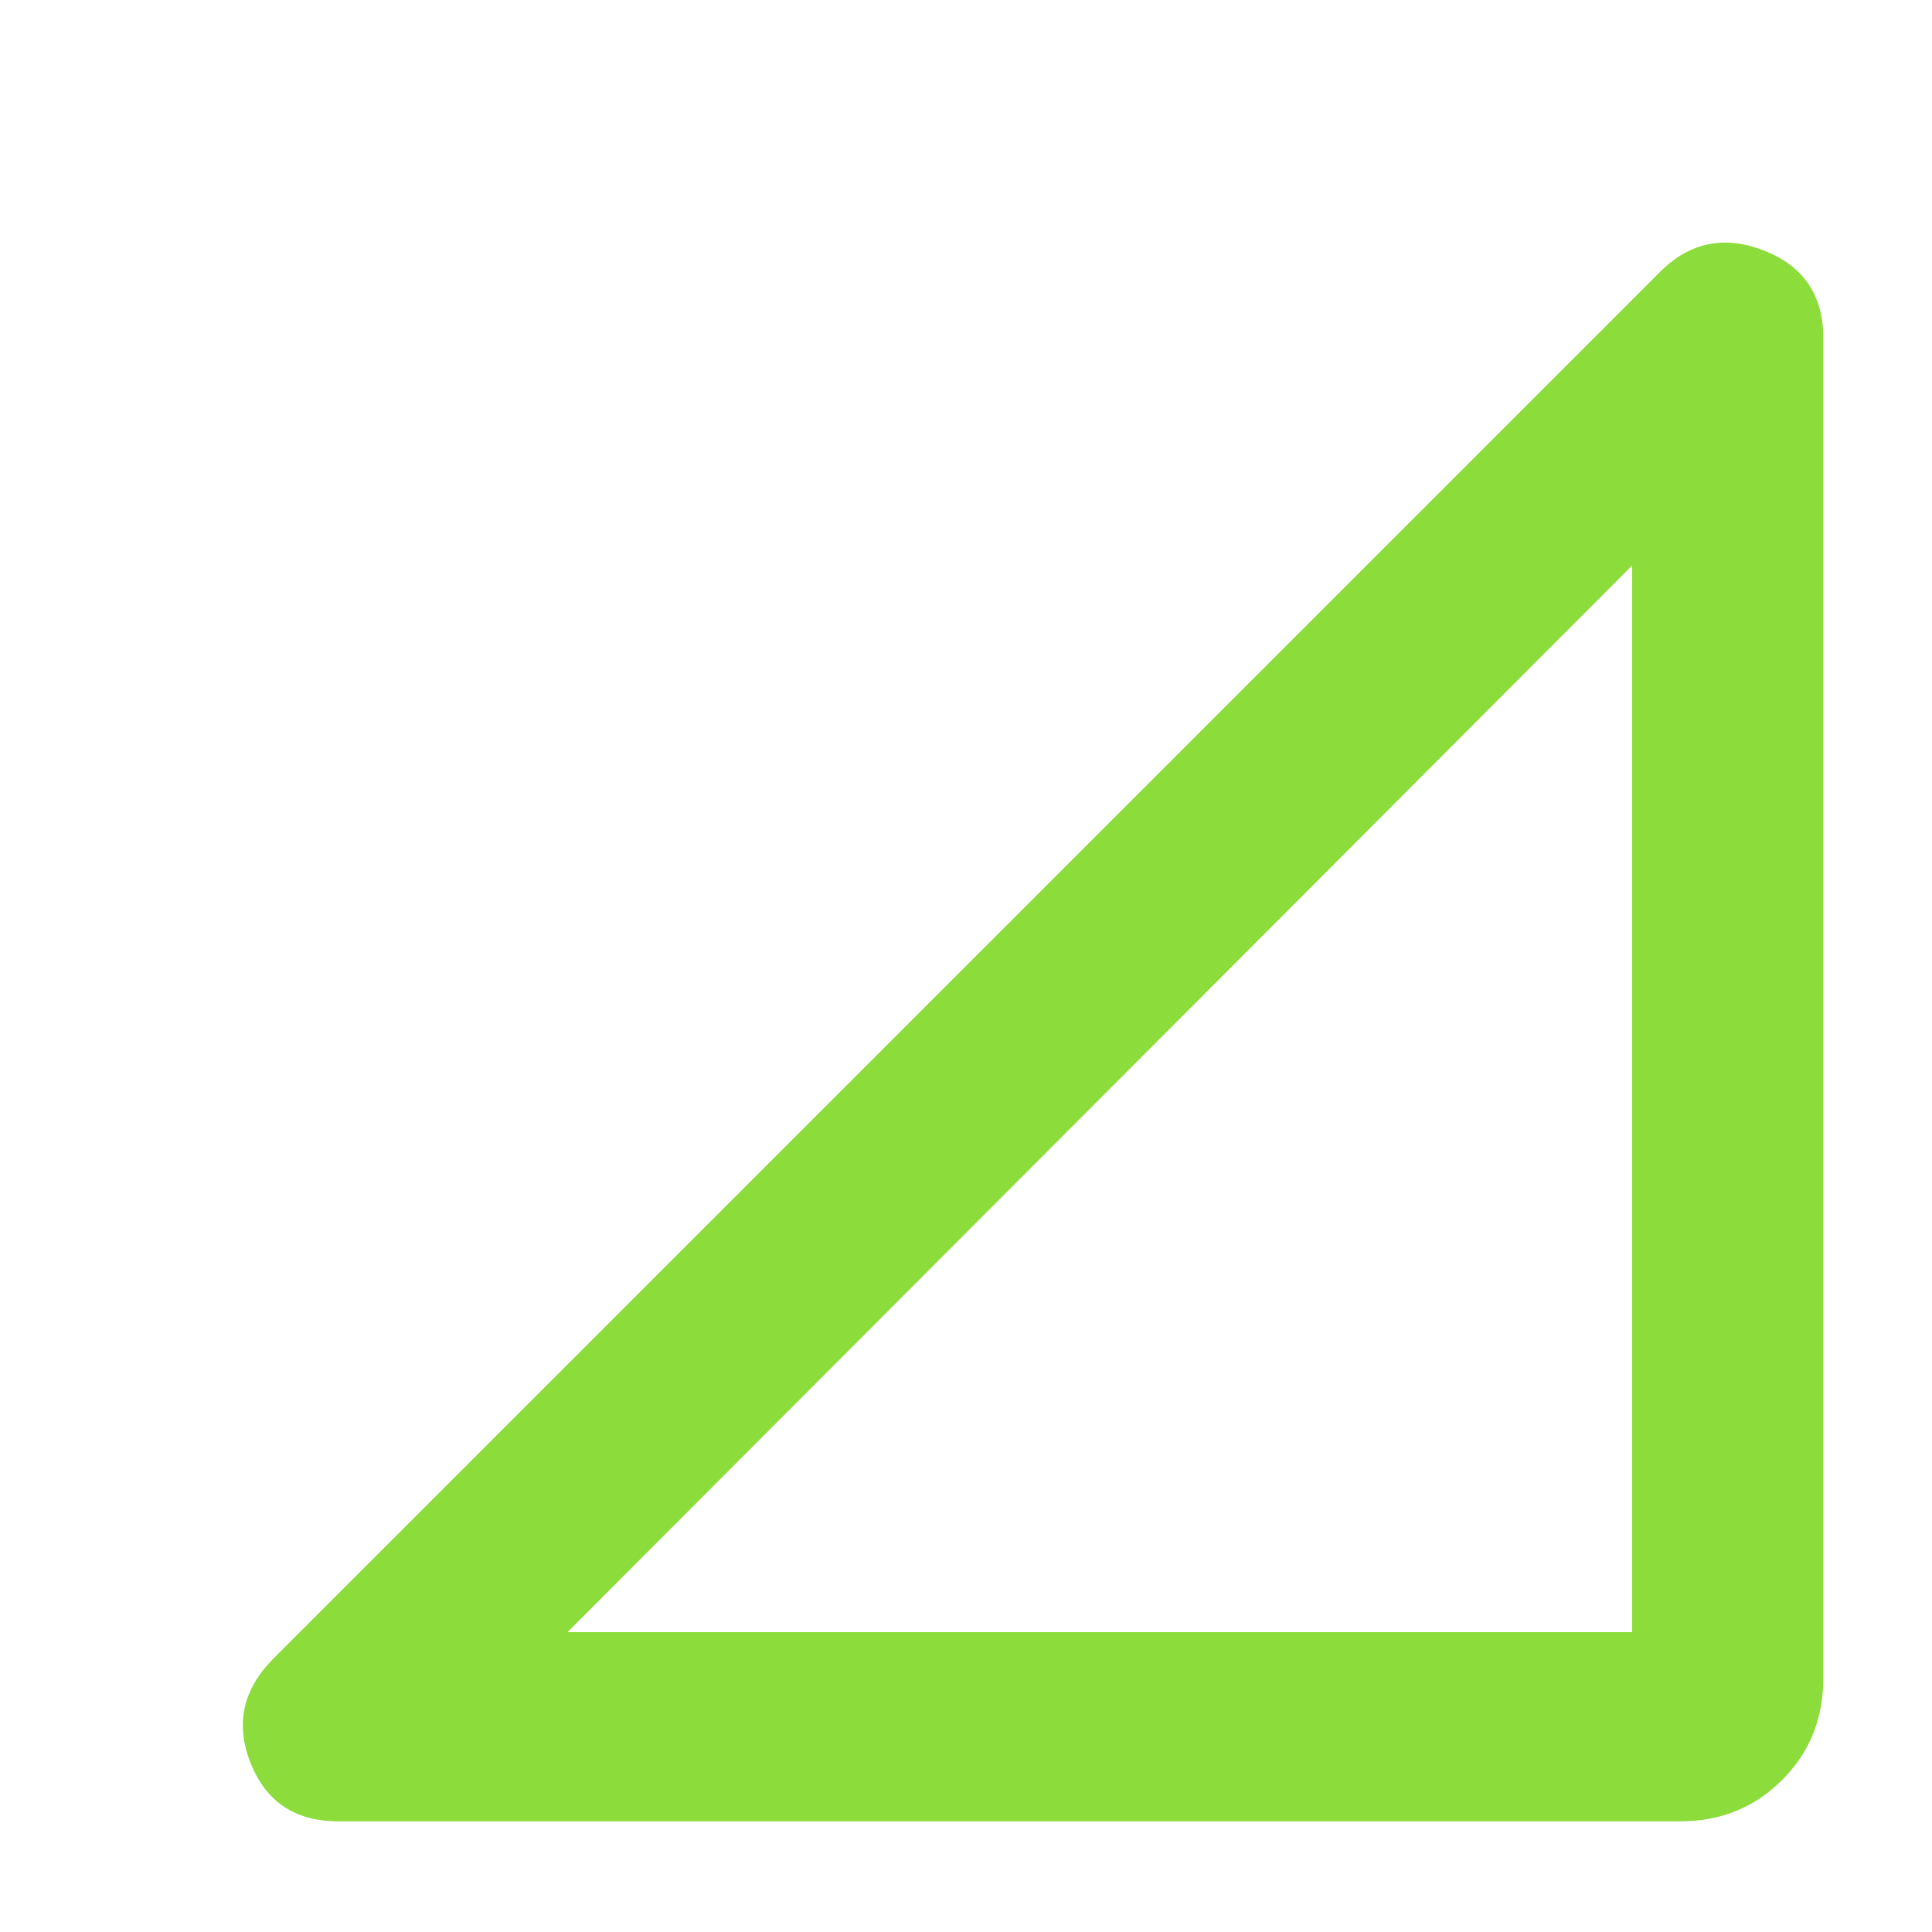 <svg height="48" viewBox="0 -960 960 960" width="48" xmlns="http://www.w3.org/2000/svg"><path fill="rgb(140, 220, 60)" d="m168-55q-32 0-43.5-29t11.5-52l689-689q22-22 51.5-10.5t29.5 43.5v666q0 30-20.5 50.5t-50.5 20.5zm114-94h529v-530z"/></svg>